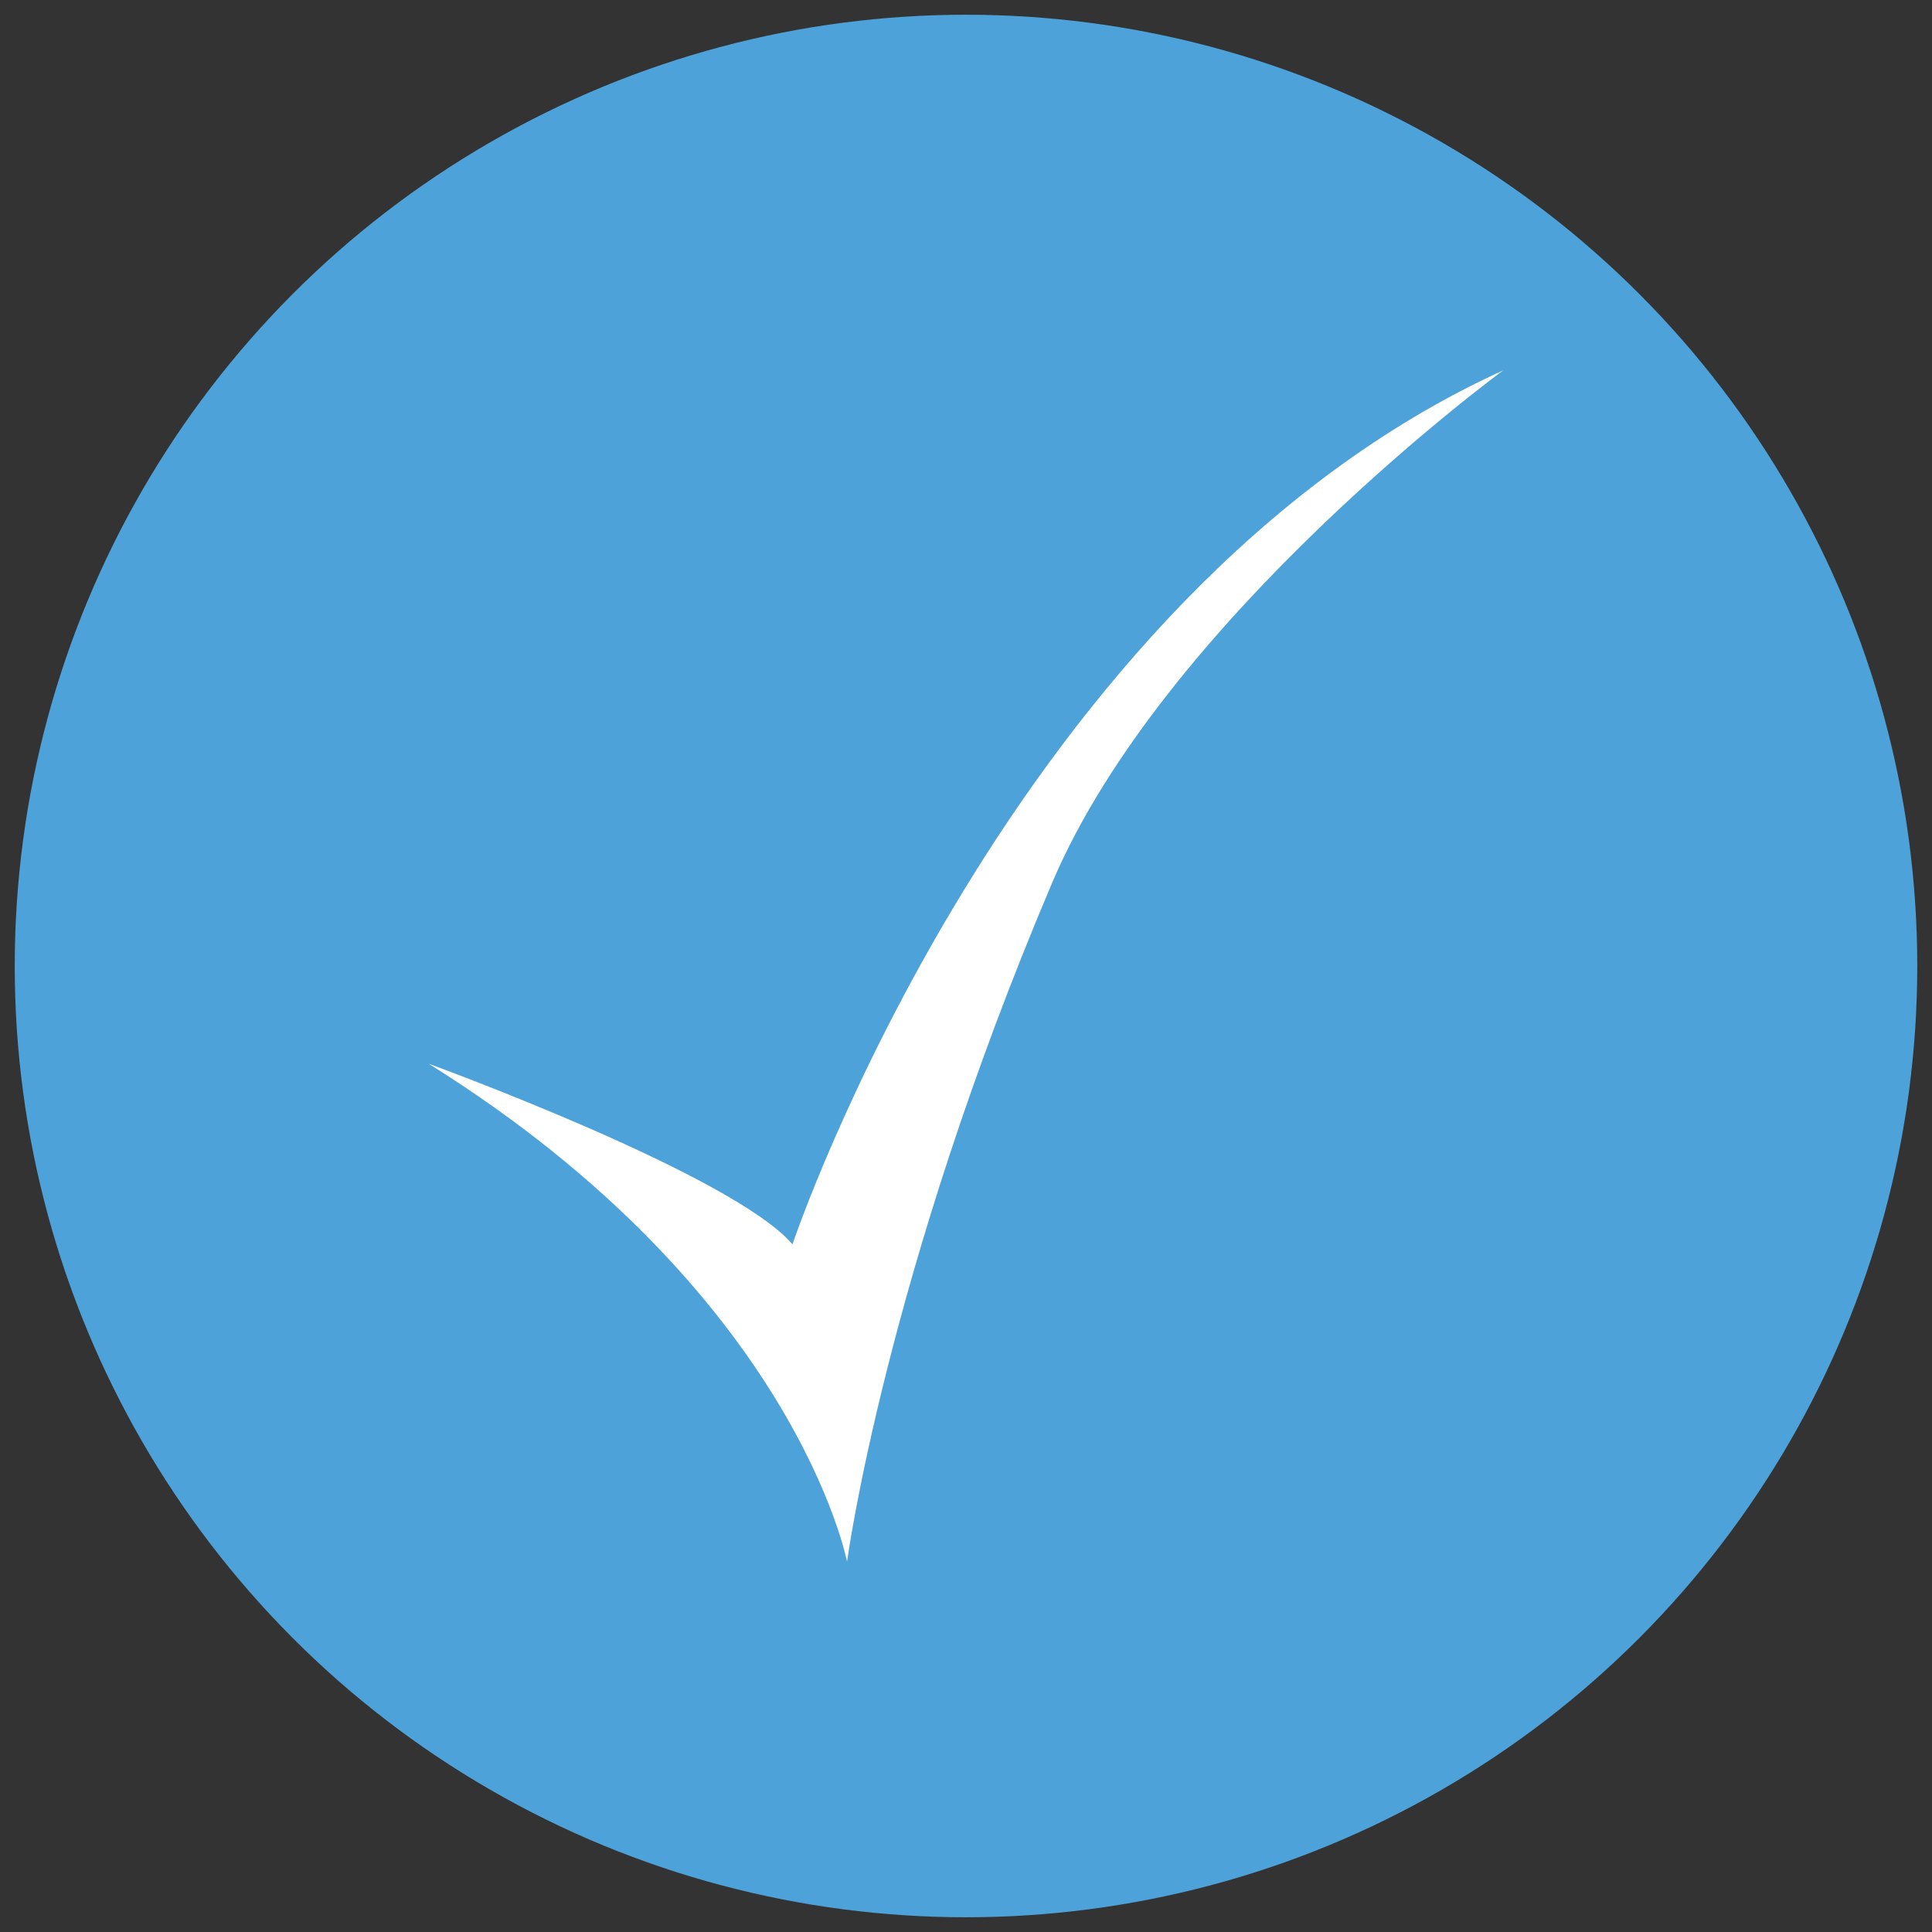 <?xml version="1.0" encoding="utf-8"?>
<!-- Generator: Adobe Illustrator 16.0.0, SVG Export Plug-In . SVG Version: 6.00 Build 0)  -->
<!DOCTYPE svg PUBLIC "-//W3C//DTD SVG 1.1//EN" "http://www.w3.org/Graphics/SVG/1.1/DTD/svg11.dtd">
<svg version="1.1" id="Layer_1" xmlns="http://www.w3.org/2000/svg" xmlns:xlink="http://www.w3.org/1999/xlink" x="0px" y="0px"
	 width="500px" height="500px" viewBox="0 0 500 500" enable-background="new 0 0 500 500" xml:space="preserve">
<rect x="0" y="0" width="500" height="500" fill="#333333" stroke="none"/>
<circle fill="#4EA2DA" cx="250" cy="250" r="246.186"/>
<path fill="#FFFFFF" d="M110.948,275.295c0,0,78.722,28.64,94.143,46.736c0,0,56.455-168.148,183.961-226.199
	c0,0-87.704,64.244-116.758,132.632c-43.169,101.618-53.078,175.704-53.078,175.704S205.91,334.644,110.948,275.295z"/>
</svg>
